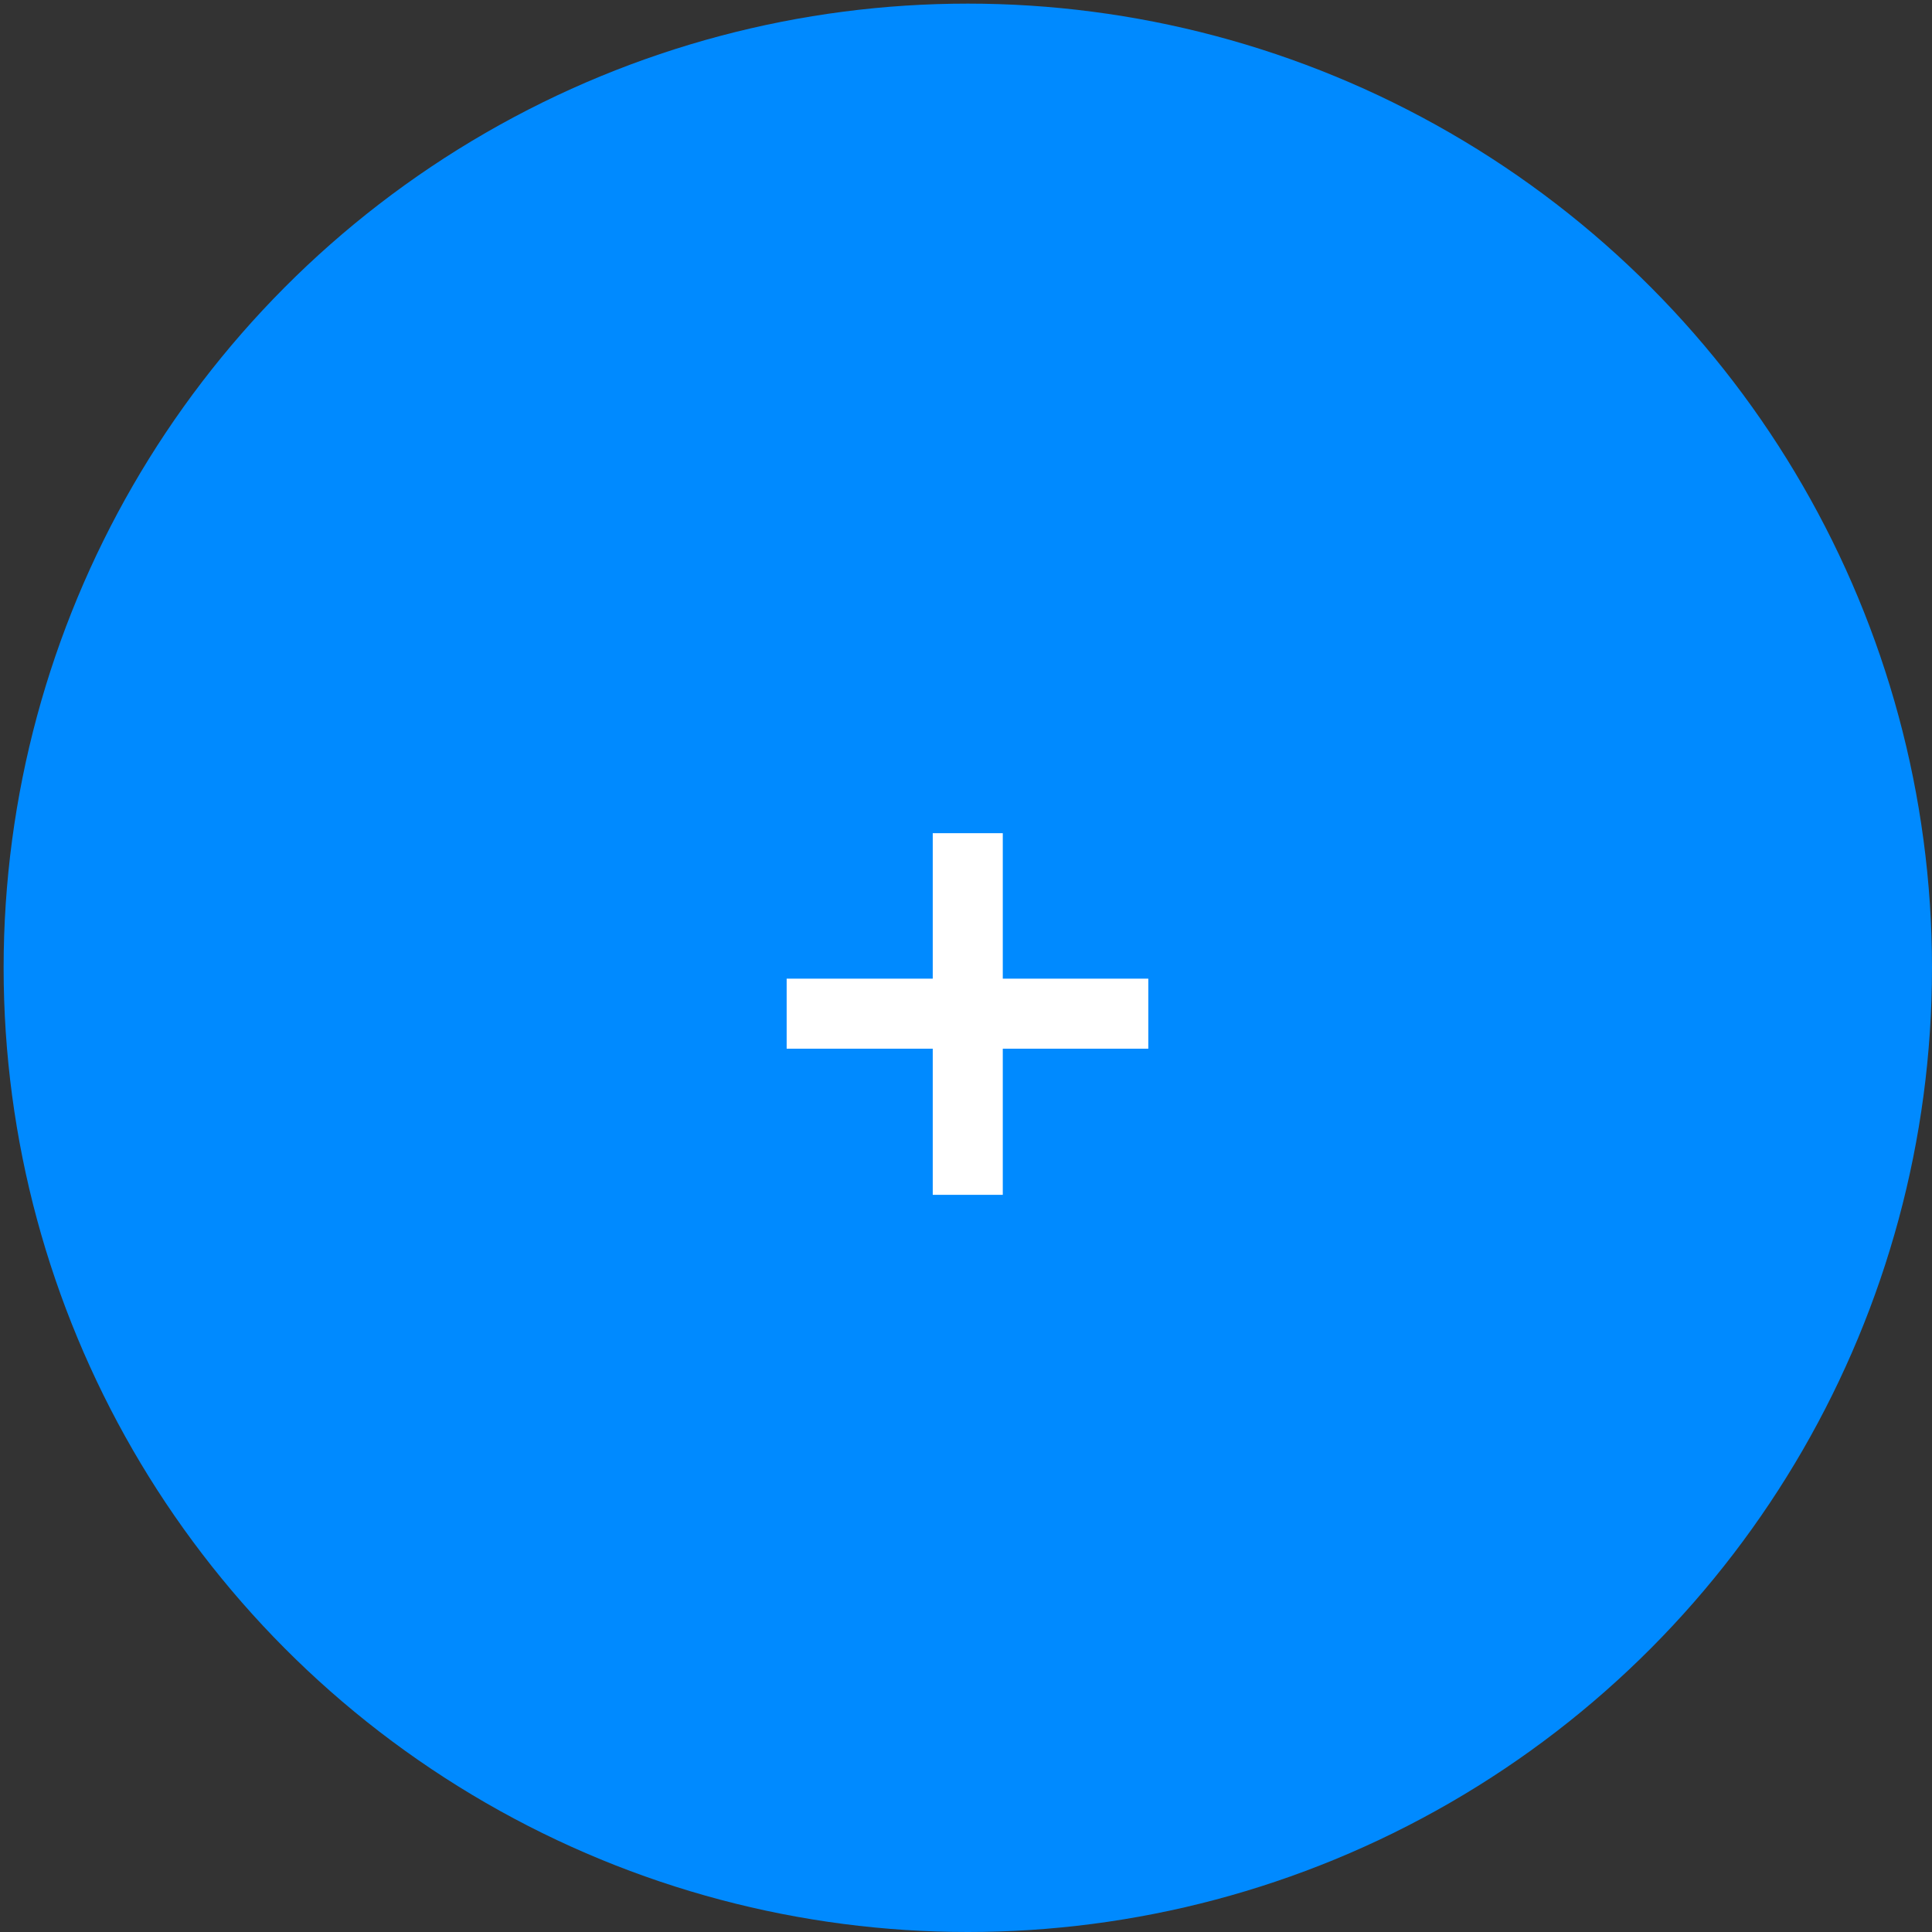<?xml version="1.0" encoding="utf-8"?>
<!-- Generator: Adobe Illustrator 21.1.0, SVG Export Plug-In . SVG Version: 6.00 Build 0)  -->
<svg version="1.1" id="Layer_1" xmlns="http://www.w3.org/2000/svg" xmlns:xlink="http://www.w3.org/1999/xlink" x="0px" y="0px"
	 viewBox="0 0 320 320" style="enable-background:new 0 0 320 320;" xml:space="preserve">
<rect x="0" y="0" width="320" height="320" fill="#333333" stroke="none"/>
<style type="text/css">
	.st0{fill:#008AFF;}
	.st1{fill:#FFFFFF;}
</style>
<g>
	<circle class="st0" cx="160.3" cy="160.3" r="159.7"/>
	<g>
		
			<rect x="154.5" y="137.9" transform="matrix(6.123234e-17 -1 1 6.123234e-17 -7.605 328.197)" class="st1" width="11.6" height="59.9"/>
		
			<rect x="154.5" y="137.9" transform="matrix(-1 -1.224647e-16 1.224647e-16 -1 320.592 335.802)" class="st1" width="11.6" height="59.9"/>
	</g>
</g>
</svg>
